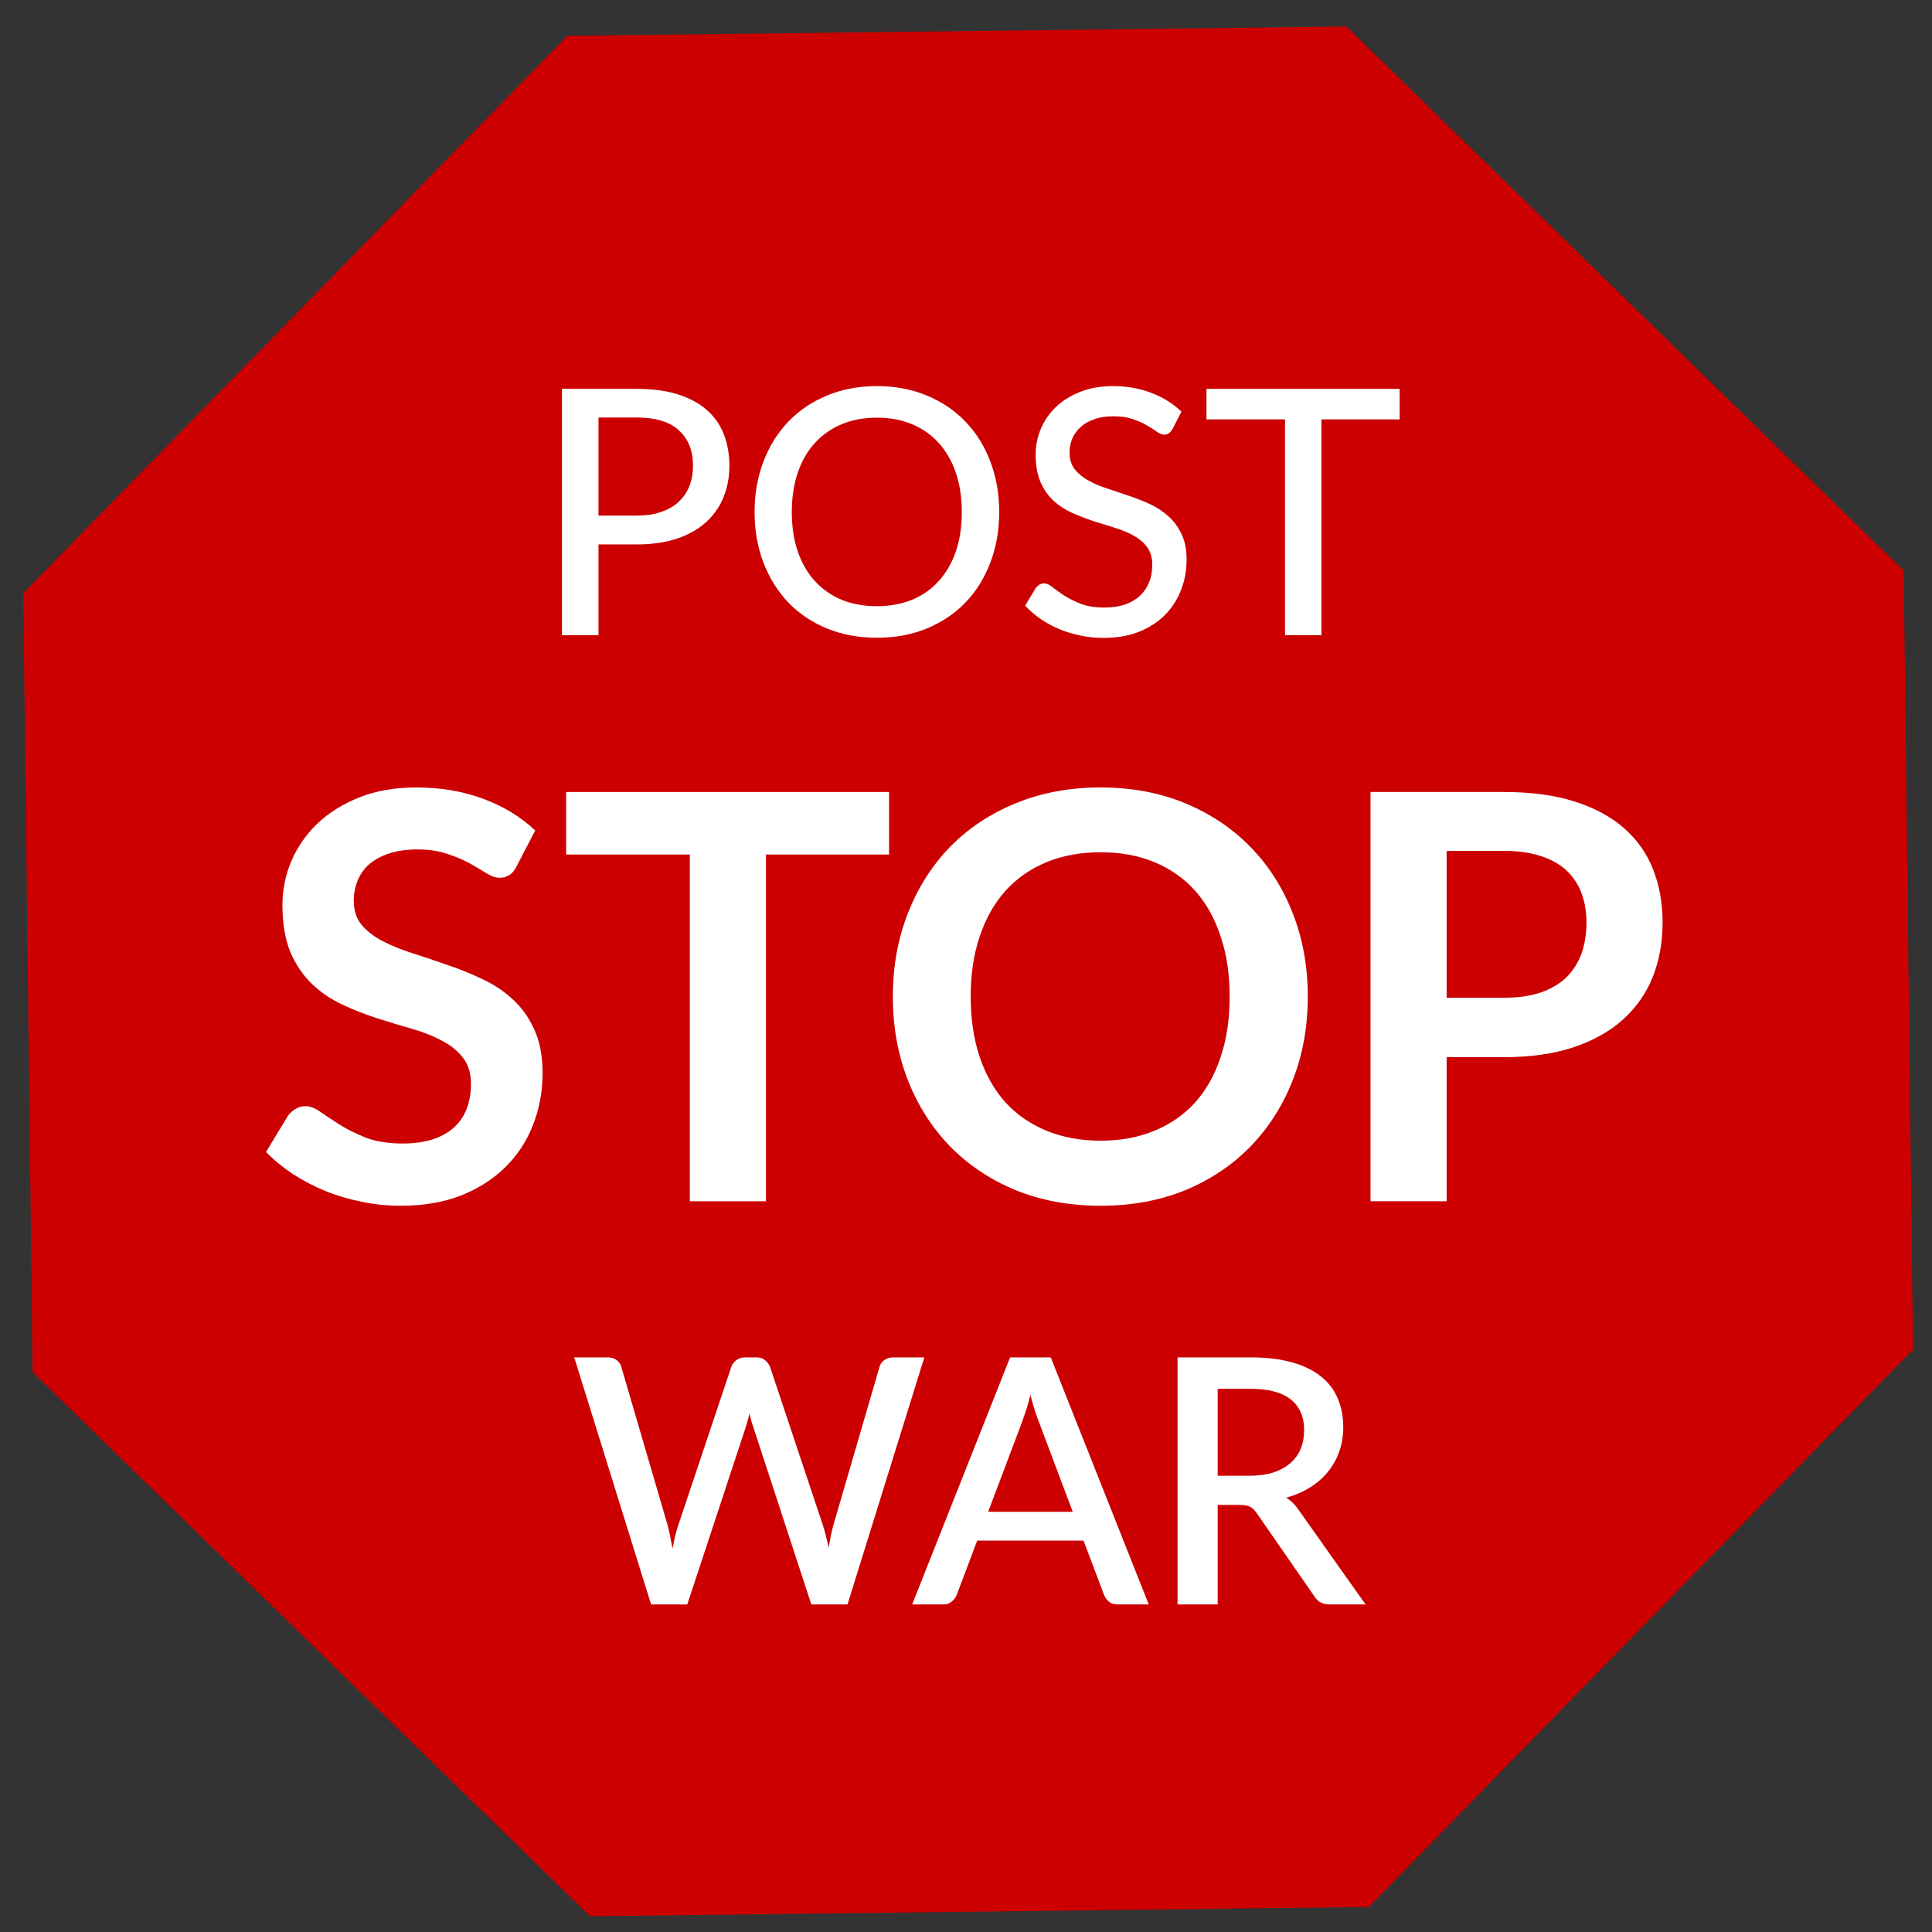 <svg width="72" height="72" viewBox="0 0 72 72" fill="none" xmlns="http://www.w3.org/2000/svg">
    <rect x="0" y="0" width="72" height="72" fill="#333333" stroke="none"/>
    <path d="M21.146 1.335L50.174 0.987L70.945 21.267L71.293 50.294L51.013 71.066L21.986 71.413L1.214 51.134L0.867 22.106L21.146 1.335Z" fill="#CC0000"/>
    <path d="M23.723 19.215C24.068 19.215 24.371 19.171 24.631 19.081C24.895 18.992 25.115 18.866 25.289 18.704C25.468 18.538 25.603 18.342 25.692 18.116C25.782 17.886 25.826 17.632 25.826 17.355C25.826 16.797 25.652 16.358 25.302 16.038C24.957 15.719 24.431 15.559 23.723 15.559H22.304V19.215H23.723ZM23.723 14.491C24.311 14.491 24.823 14.559 25.257 14.696C25.692 14.832 26.052 15.026 26.338 15.277C26.623 15.525 26.834 15.825 26.971 16.179C27.111 16.533 27.182 16.925 27.182 17.355C27.182 17.786 27.107 18.182 26.958 18.544C26.809 18.902 26.589 19.211 26.299 19.471C26.01 19.731 25.647 19.933 25.213 20.078C24.782 20.219 24.286 20.289 23.723 20.289H22.304V23.671H20.942V14.491H23.723Z" fill="white"/>
    <path d="M37.237 19.081C37.237 19.767 37.126 20.398 36.904 20.973C36.687 21.544 36.378 22.039 35.978 22.456C35.577 22.87 35.097 23.192 34.539 23.422C33.981 23.652 33.361 23.767 32.679 23.767C32.001 23.767 31.381 23.652 30.819 23.422C30.26 23.192 29.781 22.87 29.38 22.456C28.984 22.039 28.675 21.544 28.453 20.973C28.232 20.398 28.121 19.767 28.121 19.081C28.121 18.399 28.232 17.771 28.453 17.195C28.675 16.62 28.984 16.126 29.38 15.712C29.781 15.294 30.26 14.971 30.819 14.741C31.381 14.506 32.001 14.389 32.679 14.389C33.361 14.389 33.981 14.506 34.539 14.741C35.097 14.971 35.577 15.294 35.978 15.712C36.378 16.126 36.687 16.62 36.904 17.195C37.126 17.771 37.237 18.399 37.237 19.081ZM35.843 19.081C35.843 18.536 35.769 18.046 35.62 17.611C35.47 17.176 35.257 16.808 34.98 16.505C34.708 16.202 34.375 15.97 33.983 15.808C33.595 15.646 33.16 15.565 32.679 15.565C32.197 15.565 31.761 15.646 31.368 15.808C30.981 15.97 30.648 16.202 30.371 16.505C30.094 16.808 29.881 17.176 29.732 17.611C29.583 18.046 29.508 18.536 29.508 19.081C29.508 19.631 29.583 20.123 29.732 20.558C29.881 20.988 30.094 21.355 30.371 21.657C30.648 21.96 30.981 22.192 31.368 22.354C31.761 22.512 32.197 22.591 32.679 22.591C33.16 22.591 33.595 22.512 33.983 22.354C34.375 22.192 34.708 21.96 34.98 21.657C35.257 21.355 35.47 20.988 35.62 20.558C35.769 20.123 35.843 19.631 35.843 19.081Z" fill="white"/>
    <path d="M43.697 15.987C43.654 16.059 43.609 16.113 43.562 16.147C43.515 16.181 43.456 16.198 43.383 16.198C43.307 16.198 43.219 16.164 43.121 16.096C43.023 16.023 42.9 15.944 42.75 15.859C42.605 15.77 42.431 15.691 42.226 15.623C42.022 15.55 41.777 15.514 41.491 15.514C41.223 15.514 40.986 15.55 40.782 15.623C40.581 15.691 40.413 15.787 40.276 15.91C40.14 16.03 40.036 16.172 39.963 16.339C39.895 16.501 39.861 16.677 39.861 16.869C39.861 17.116 39.923 17.321 40.046 17.483C40.174 17.645 40.34 17.783 40.545 17.898C40.749 18.014 40.982 18.114 41.242 18.199C41.502 18.284 41.768 18.374 42.041 18.467C42.314 18.557 42.58 18.661 42.84 18.781C43.1 18.9 43.332 19.051 43.537 19.235C43.741 19.414 43.905 19.635 44.029 19.899C44.157 20.159 44.221 20.479 44.221 20.858C44.221 21.263 44.15 21.642 44.01 21.996C43.873 22.35 43.673 22.659 43.409 22.923C43.145 23.187 42.819 23.396 42.431 23.55C42.047 23.699 41.61 23.773 41.12 23.773C40.826 23.773 40.541 23.744 40.264 23.684C39.987 23.628 39.724 23.55 39.477 23.447C39.23 23.341 38.998 23.215 38.781 23.07C38.568 22.921 38.376 22.755 38.205 22.572L38.595 21.919C38.633 21.868 38.678 21.826 38.729 21.792C38.785 21.758 38.847 21.741 38.915 21.741C39.004 21.741 39.107 21.787 39.222 21.881C39.341 21.975 39.486 22.079 39.656 22.194C39.831 22.305 40.038 22.407 40.276 22.501C40.519 22.595 40.813 22.642 41.159 22.642C41.44 22.642 41.691 22.606 41.913 22.533C42.135 22.456 42.32 22.35 42.469 22.214C42.623 22.073 42.74 21.905 42.821 21.709C42.902 21.512 42.942 21.295 42.942 21.056C42.942 20.788 42.88 20.569 42.757 20.398C42.633 20.228 42.469 20.085 42.265 19.97C42.06 19.855 41.828 19.757 41.568 19.676C41.308 19.595 41.041 19.512 40.769 19.426C40.496 19.337 40.23 19.235 39.97 19.119C39.71 19.004 39.477 18.855 39.273 18.672C39.068 18.485 38.904 18.252 38.781 17.975C38.657 17.694 38.595 17.349 38.595 16.94C38.595 16.611 38.659 16.294 38.787 15.987C38.915 15.68 39.1 15.41 39.343 15.175C39.59 14.937 39.893 14.747 40.251 14.606C40.609 14.461 41.018 14.389 41.478 14.389C41.994 14.389 42.467 14.472 42.897 14.638C43.332 14.8 43.709 15.035 44.029 15.341L43.697 15.987Z" fill="white"/>
    <path d="M52.16 15.629H49.245V23.671H47.889V15.629H44.962V14.491H52.16V15.629Z" fill="white"/>
    <path d="M19.25 32.289C19.172 32.443 19.081 32.552 18.975 32.616C18.877 32.679 18.757 32.711 18.617 32.711C18.476 32.711 18.318 32.658 18.142 32.552C17.966 32.44 17.759 32.317 17.52 32.183C17.28 32.05 16.999 31.93 16.676 31.825C16.359 31.712 15.983 31.656 15.547 31.656C15.153 31.656 14.809 31.705 14.513 31.803C14.225 31.895 13.979 32.025 13.775 32.194C13.578 32.362 13.431 32.566 13.332 32.805C13.234 33.038 13.184 33.294 13.184 33.575C13.184 33.934 13.283 34.233 13.48 34.472C13.684 34.711 13.951 34.915 14.281 35.084C14.612 35.252 14.988 35.404 15.41 35.537C15.832 35.671 16.261 35.815 16.697 35.97C17.14 36.117 17.572 36.293 17.994 36.497C18.416 36.694 18.792 36.947 19.123 37.257C19.453 37.559 19.717 37.932 19.914 38.375C20.118 38.818 20.22 39.356 20.22 39.989C20.22 40.678 20.1 41.325 19.861 41.929C19.629 42.527 19.285 43.051 18.828 43.501C18.378 43.944 17.826 44.296 17.172 44.556C16.517 44.809 15.769 44.935 14.925 44.935C14.44 44.935 13.961 44.886 13.49 44.788C13.019 44.696 12.566 44.563 12.13 44.387C11.701 44.211 11.296 44 10.917 43.754C10.544 43.508 10.21 43.234 9.915 42.931L10.737 41.571C10.815 41.472 10.906 41.391 11.011 41.328C11.124 41.258 11.247 41.223 11.381 41.223C11.556 41.223 11.746 41.297 11.95 41.444C12.154 41.585 12.393 41.743 12.668 41.919C12.949 42.095 13.276 42.256 13.649 42.404C14.028 42.545 14.482 42.615 15.009 42.615C15.818 42.615 16.444 42.425 16.887 42.045C17.33 41.659 17.551 41.107 17.551 40.389C17.551 39.989 17.449 39.662 17.245 39.408C17.049 39.155 16.785 38.944 16.454 38.776C16.124 38.6 15.748 38.452 15.326 38.333C14.904 38.213 14.475 38.083 14.039 37.942C13.603 37.802 13.174 37.633 12.752 37.436C12.33 37.239 11.954 36.982 11.623 36.666C11.293 36.349 11.026 35.956 10.822 35.485C10.625 35.006 10.526 34.419 10.526 33.723C10.526 33.168 10.635 32.626 10.853 32.099C11.078 31.571 11.402 31.104 11.824 30.696C12.253 30.288 12.777 29.961 13.395 29.715C14.014 29.469 14.721 29.346 15.515 29.346C16.416 29.346 17.245 29.486 18.005 29.768C18.764 30.049 19.411 30.443 19.946 30.949L19.25 32.289Z" fill="white"/>
    <path d="M33.133 29.515V31.846H28.545V44.767H25.708V31.846H21.098V29.515H33.133Z" fill="white"/>
    <path d="M48.737 37.141C48.737 38.259 48.551 39.296 48.178 40.252C47.805 41.202 47.282 42.024 46.606 42.721C45.931 43.417 45.119 43.962 44.17 44.355C43.221 44.742 42.169 44.935 41.016 44.935C39.863 44.935 38.808 44.742 37.852 44.355C36.902 43.962 36.087 43.417 35.405 42.721C34.73 42.024 34.206 41.202 33.833 40.252C33.46 39.296 33.274 38.259 33.274 37.141C33.274 36.023 33.46 34.989 33.833 34.039C34.206 33.083 34.73 32.257 35.405 31.561C36.087 30.865 36.902 30.323 37.852 29.936C38.808 29.543 39.863 29.346 41.016 29.346C42.169 29.346 43.221 29.543 44.17 29.936C45.119 30.33 45.931 30.875 46.606 31.571C47.282 32.26 47.805 33.083 48.178 34.039C48.551 34.989 48.737 36.023 48.737 37.141ZM45.826 37.141C45.826 36.304 45.713 35.555 45.488 34.894C45.27 34.226 44.954 33.66 44.539 33.196C44.124 32.732 43.618 32.377 43.02 32.13C42.429 31.884 41.761 31.761 41.016 31.761C40.271 31.761 39.599 31.884 39.001 32.13C38.404 32.377 37.894 32.732 37.472 33.196C37.057 33.66 36.737 34.226 36.512 34.894C36.287 35.555 36.175 36.304 36.175 37.141C36.175 37.977 36.287 38.73 36.512 39.398C36.737 40.059 37.057 40.621 37.472 41.086C37.894 41.543 38.404 41.894 39.001 42.14C39.599 42.386 40.271 42.51 41.016 42.51C41.761 42.51 42.429 42.386 43.02 42.14C43.618 41.894 44.124 41.543 44.539 41.086C44.954 40.621 45.27 40.059 45.488 39.398C45.713 38.73 45.826 37.977 45.826 37.141Z" fill="white"/>
    <path d="M53.912 39.398V44.767H51.075V29.515H56.043C57.062 29.515 57.945 29.634 58.69 29.873C59.436 30.112 60.051 30.446 60.536 30.875C61.021 31.304 61.38 31.817 61.612 32.415C61.844 33.013 61.96 33.667 61.96 34.377C61.96 35.115 61.837 35.794 61.591 36.413C61.345 37.025 60.976 37.552 60.483 37.995C59.991 38.438 59.376 38.783 58.638 39.029C57.899 39.275 57.034 39.398 56.043 39.398H53.912ZM53.912 37.183H56.043C56.563 37.183 57.017 37.12 57.403 36.993C57.79 36.859 58.11 36.673 58.363 36.434C58.616 36.188 58.806 35.892 58.933 35.548C59.059 35.196 59.123 34.806 59.123 34.377C59.123 33.969 59.059 33.6 58.933 33.27C58.806 32.939 58.616 32.658 58.363 32.426C58.11 32.194 57.79 32.018 57.403 31.898C57.017 31.772 56.563 31.708 56.043 31.708H53.912V37.183Z" fill="white"/>
    <path d="M34.447 50.586L31.584 59.792H30.235L28.074 53.182C28.048 53.109 28.023 53.031 27.997 52.945C27.976 52.86 27.955 52.769 27.933 52.67C27.912 52.769 27.889 52.86 27.863 52.945C27.842 53.031 27.818 53.109 27.793 53.182L25.613 59.792H24.264L21.4 50.586H22.653C22.781 50.586 22.887 50.618 22.973 50.682C23.062 50.742 23.122 50.825 23.152 50.932L24.878 56.832C24.912 56.96 24.944 57.098 24.974 57.248C25.003 57.397 25.033 57.552 25.063 57.714C25.093 57.552 25.125 57.397 25.159 57.248C25.197 57.094 25.238 56.956 25.28 56.832L27.256 50.932C27.285 50.846 27.345 50.768 27.435 50.695C27.524 50.623 27.631 50.586 27.754 50.586H28.189C28.321 50.586 28.428 50.62 28.509 50.689C28.59 50.753 28.651 50.834 28.694 50.932L30.663 56.832C30.706 56.956 30.744 57.09 30.778 57.235C30.816 57.376 30.851 57.525 30.88 57.682C30.91 57.525 30.938 57.376 30.963 57.235C30.993 57.09 31.025 56.956 31.059 56.832L32.779 50.932C32.804 50.838 32.862 50.757 32.952 50.689C33.045 50.62 33.154 50.586 33.278 50.586H34.447Z" fill="white"/>
    <path d="M39.978 56.34L38.712 52.977C38.61 52.717 38.505 52.387 38.399 51.986C38.352 52.187 38.301 52.372 38.245 52.543C38.19 52.709 38.139 52.856 38.092 52.984L36.826 56.34H39.978ZM42.81 59.792H41.653C41.52 59.792 41.414 59.76 41.333 59.696C41.252 59.628 41.19 59.545 41.148 59.447L40.38 57.414H36.417L35.65 59.447C35.616 59.532 35.556 59.611 35.471 59.683C35.386 59.756 35.279 59.792 35.151 59.792H33.994L37.644 50.586H39.159L42.81 59.792Z" fill="white"/>
    <path d="M46.556 54.997C46.897 54.997 47.195 54.957 47.451 54.876C47.707 54.791 47.92 54.673 48.09 54.524C48.261 54.375 48.389 54.198 48.474 53.994C48.559 53.785 48.602 53.555 48.602 53.303C48.602 52.8 48.435 52.417 48.103 52.153C47.771 51.888 47.268 51.756 46.594 51.756H45.38V54.997H46.556ZM50.89 59.792H49.554C49.29 59.792 49.098 59.69 48.979 59.485L46.831 56.385C46.758 56.278 46.68 56.201 46.594 56.154C46.509 56.108 46.381 56.084 46.211 56.084H45.38V59.792H43.884V50.586H46.594C47.2 50.586 47.719 50.648 48.154 50.772C48.593 50.895 48.953 51.072 49.235 51.302C49.516 51.528 49.723 51.801 49.855 52.121C49.991 52.44 50.059 52.796 50.059 53.188C50.059 53.508 50.01 53.806 49.912 54.083C49.819 54.36 49.68 54.612 49.497 54.838C49.318 55.063 49.096 55.26 48.832 55.426C48.568 55.592 48.267 55.722 47.931 55.816C48.114 55.926 48.271 56.082 48.404 56.282L50.89 59.792Z" fill="white"/>
</svg>
